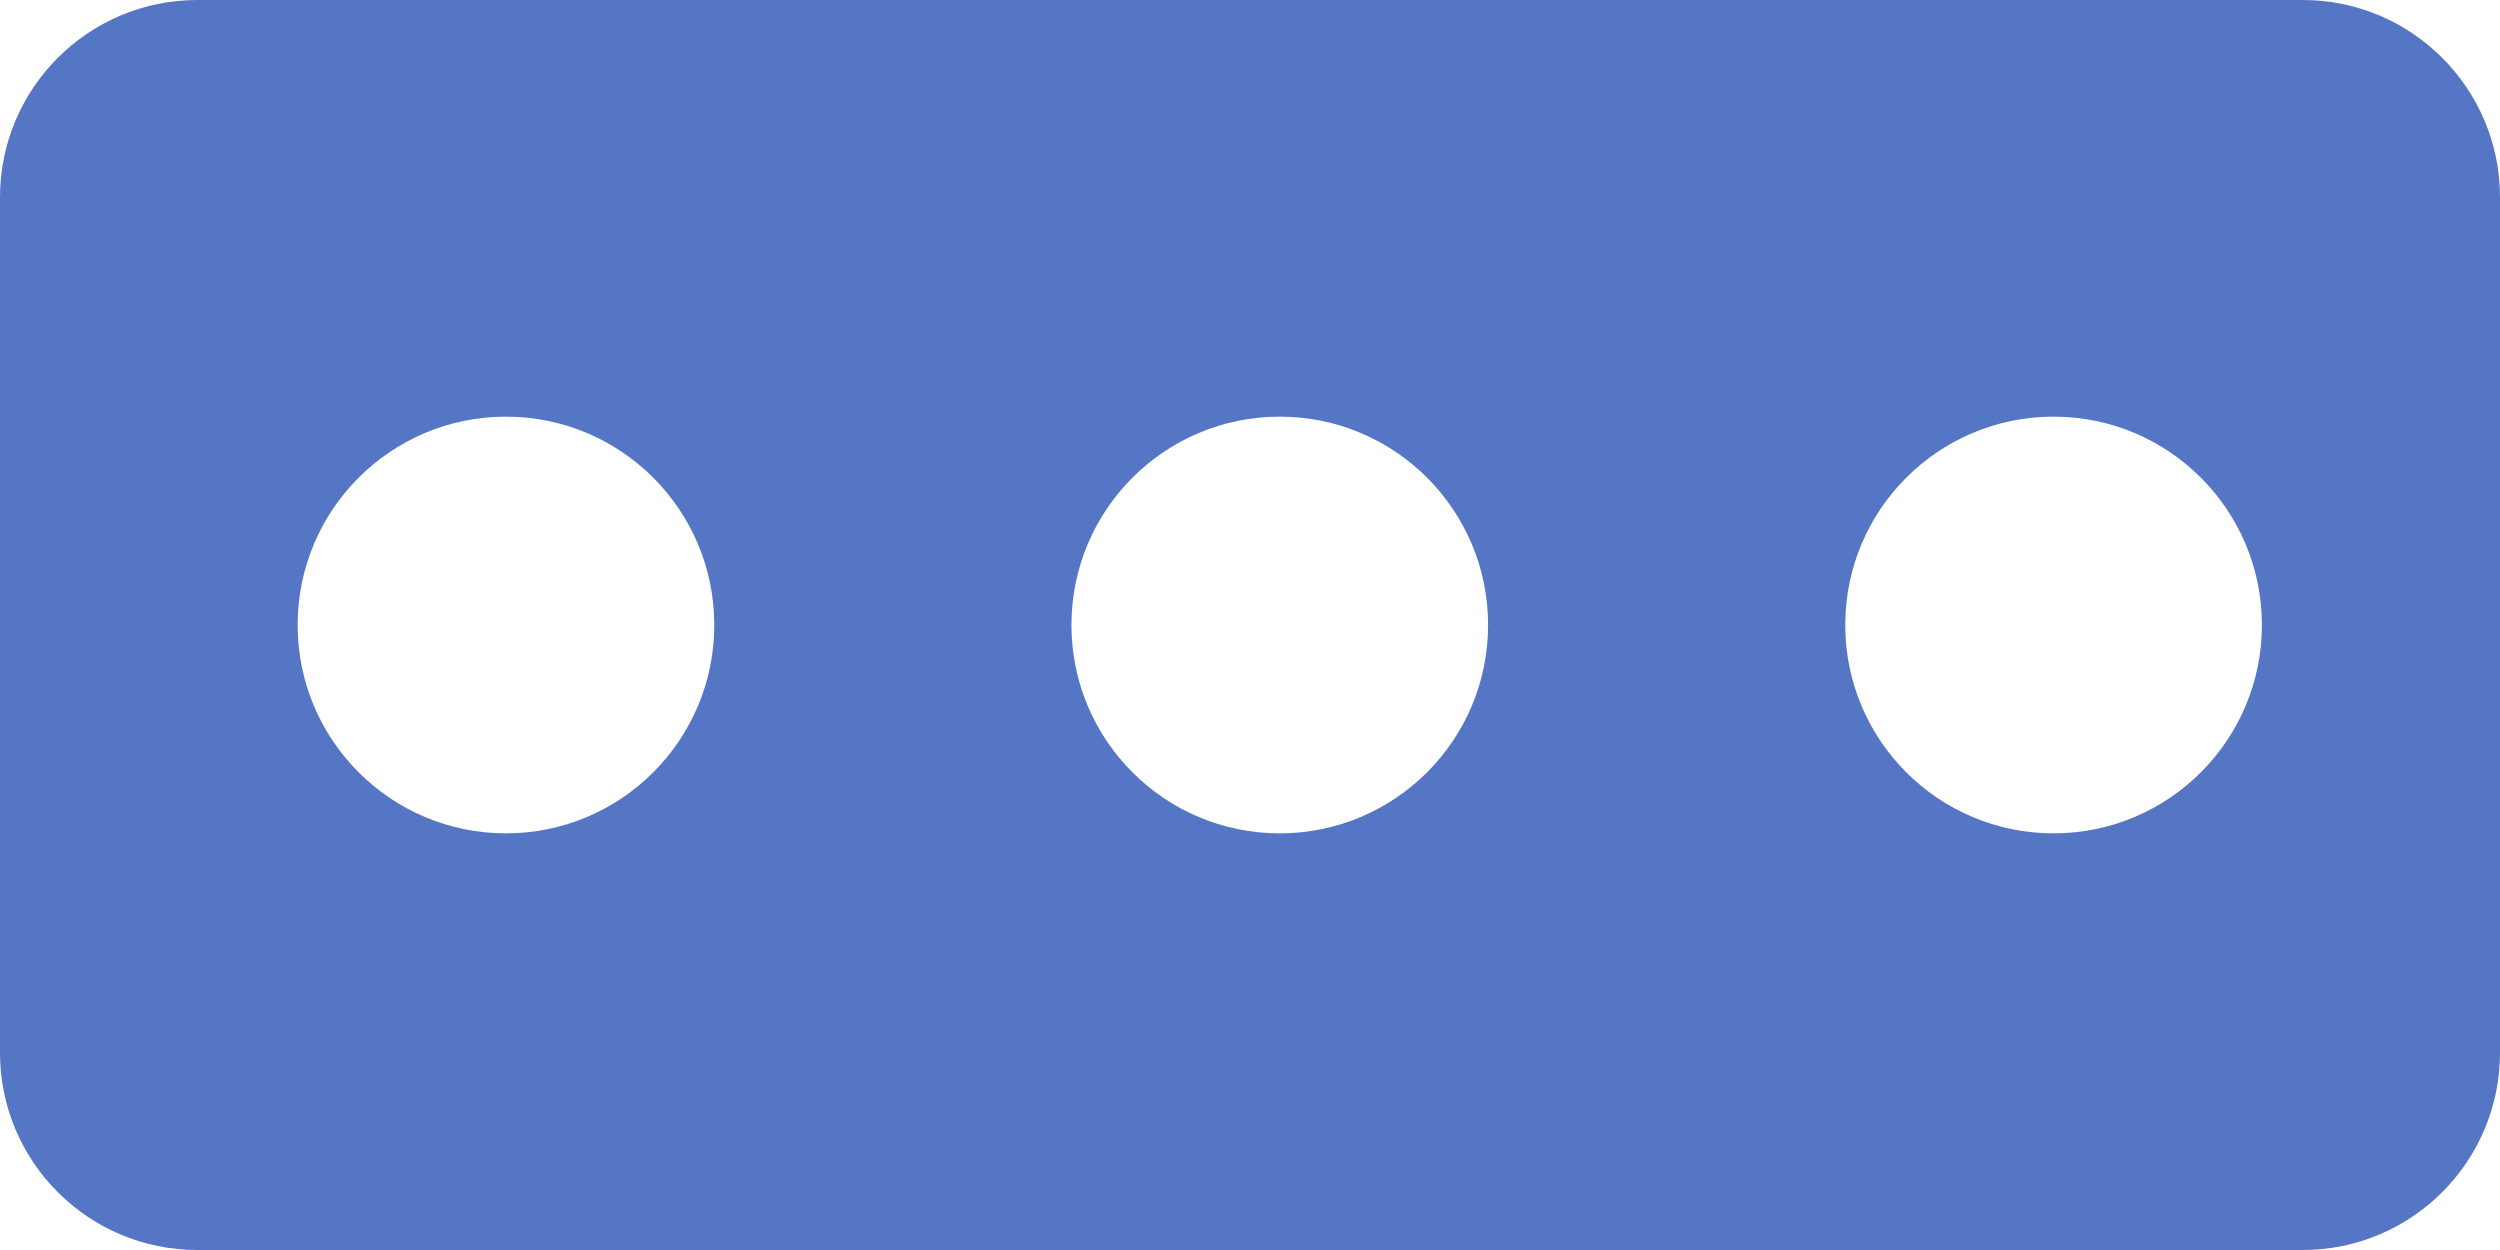 <svg width="38" height="19" viewBox="0 0 38 19" fill="none" xmlns="http://www.w3.org/2000/svg">
<path fill-rule="evenodd" clip-rule="evenodd" d="M3 0C1.343 0 0 1.343 0 3V16C0 17.657 1.343 19 3 19H35C36.657 19 38 17.657 38 16V3C38 1.343 36.657 0 35 0H3ZM7.69 12.667C9.439 12.667 10.857 11.249 10.857 9.5C10.857 7.751 9.439 6.333 7.69 6.333C5.942 6.333 4.524 7.751 4.524 9.5C4.524 11.249 5.942 12.667 7.69 12.667ZM22.619 9.5C22.619 11.249 21.201 12.667 19.452 12.667C17.703 12.667 16.286 11.249 16.286 9.5C16.286 7.751 17.703 6.333 19.452 6.333C21.201 6.333 22.619 7.751 22.619 9.5ZM31.214 12.667C32.963 12.667 34.381 11.249 34.381 9.5C34.381 7.751 32.963 6.333 31.214 6.333C29.465 6.333 28.048 7.751 28.048 9.5C28.048 11.249 29.465 12.667 31.214 12.667Z" fill="#5576C5"/>
</svg>
